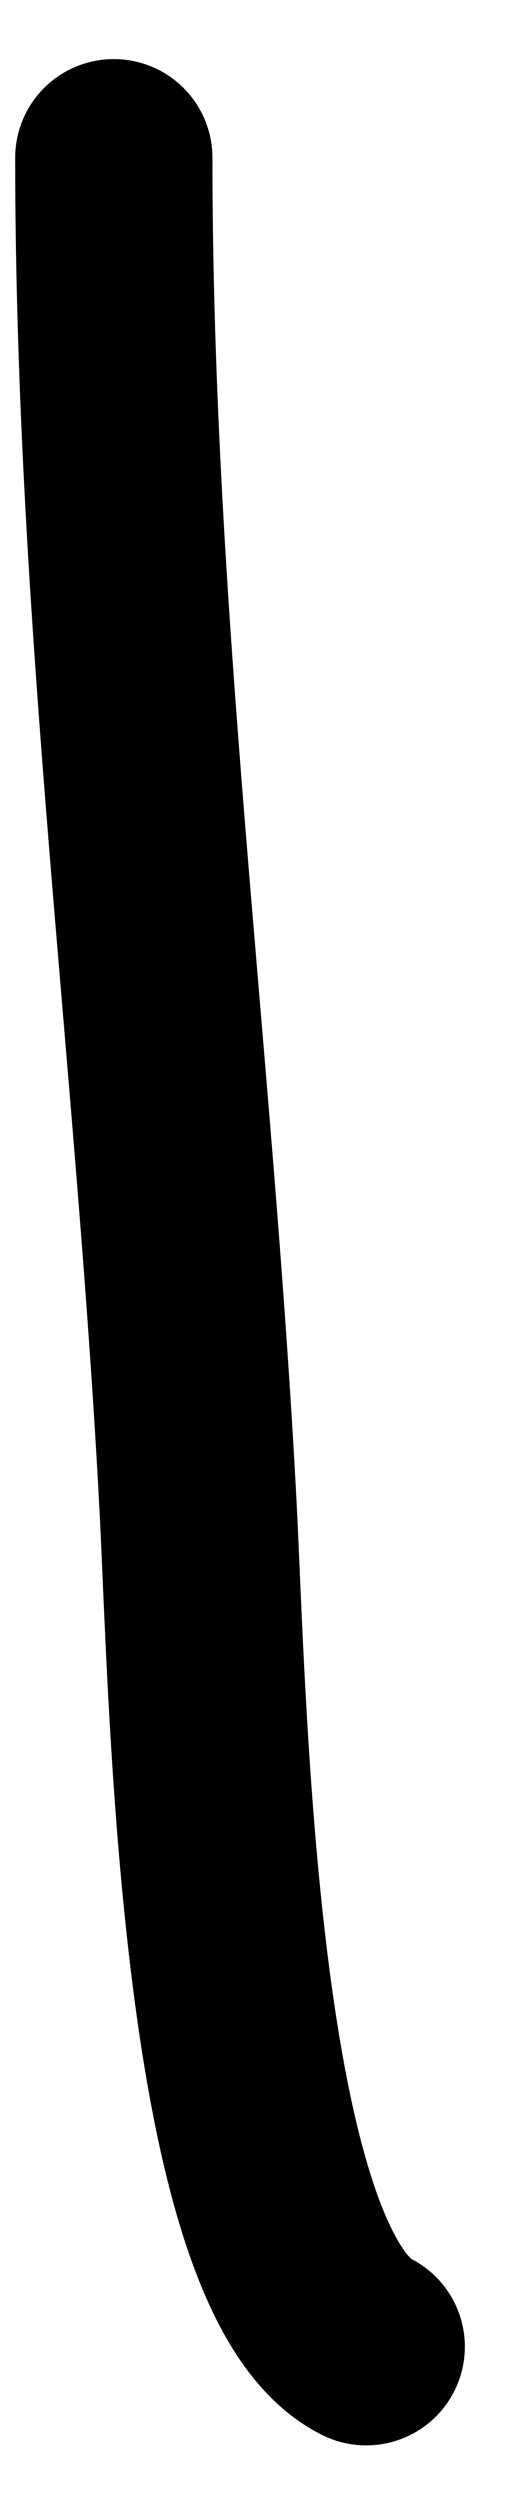 <svg width="8" height="38" viewBox="0 0 8 38" fill="none" xmlns="http://www.w3.org/2000/svg">
<path d="M1.731 2.398C1.731 9.368 2.654 16.091 3.011 22.873C3.162 25.743 3.303 34.537 5.57 35.67" stroke="black" stroke-width="3" stroke-linecap="round"/>
</svg>
